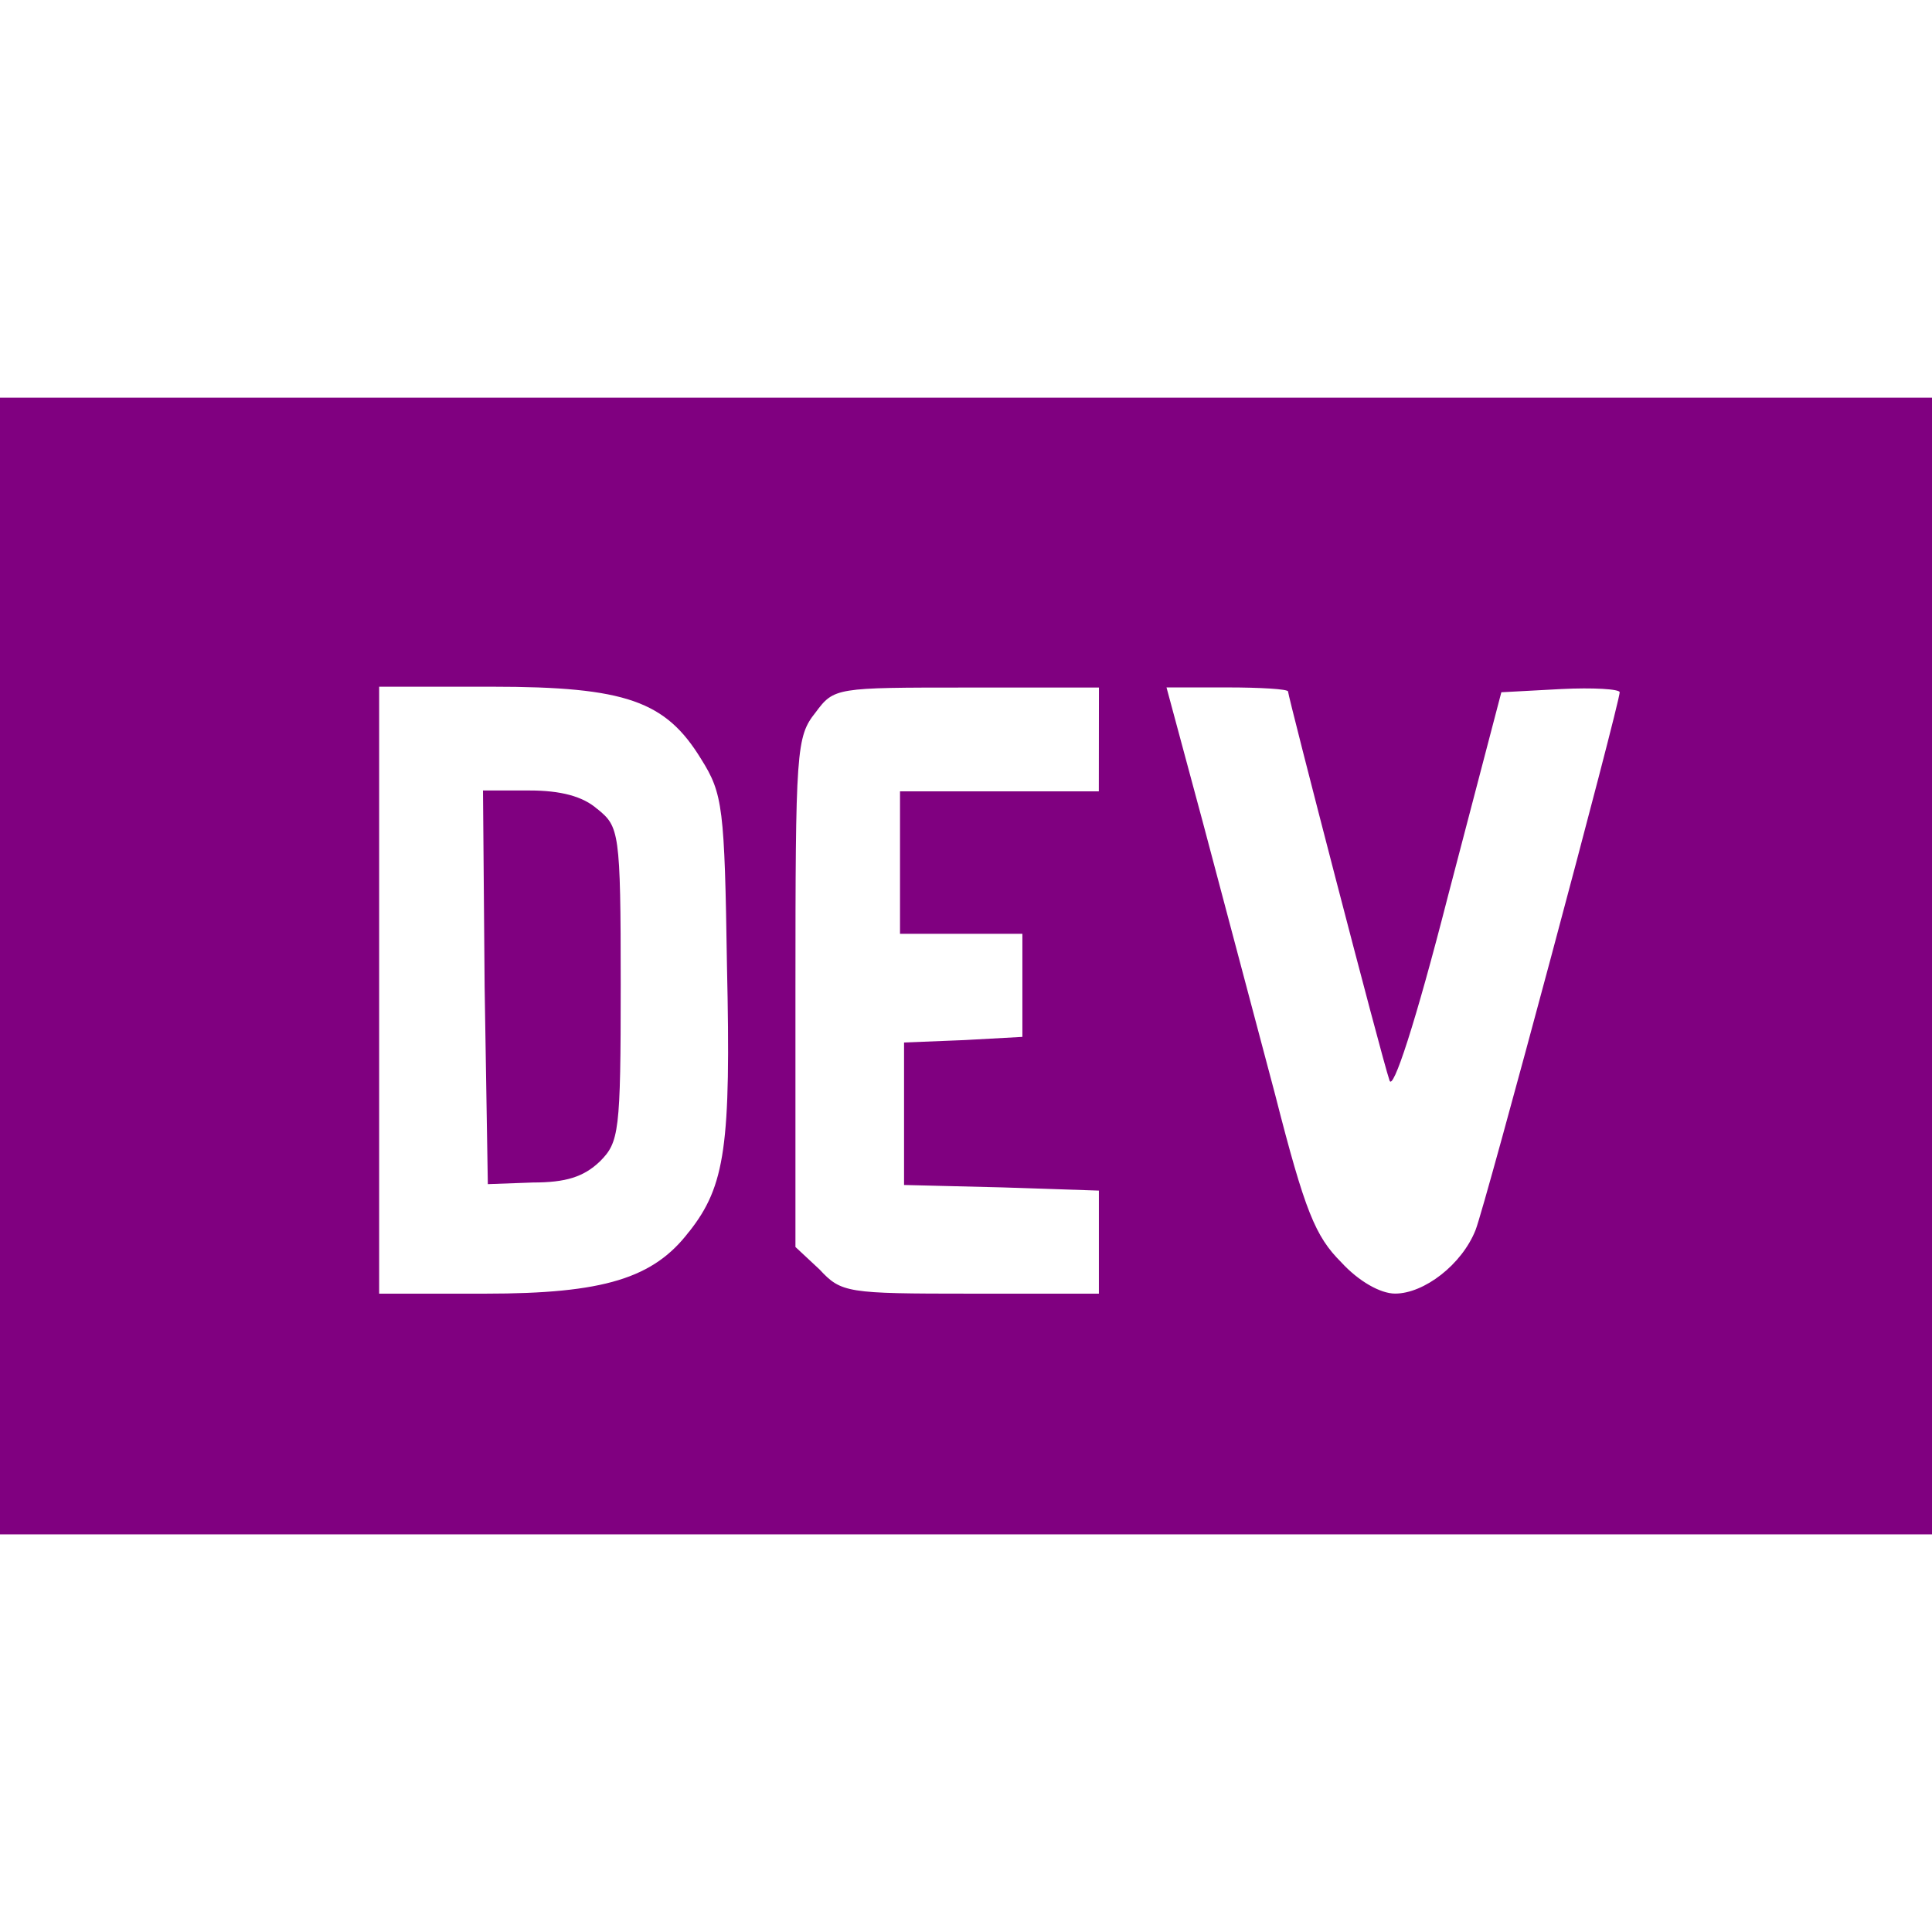 <svg xmlns="http://www.w3.org/2000/svg" viewBox="0 0 32 32">
  <path fill="purple" d="M9.893 13.4c-.24-.213-.613-.307-1.12-.307H8l.027 3.253.053 3.267.747-.027c.547 0 .84-.093 1.107-.347.32-.32.347-.48.347-2.933 0-2.547-.027-2.613-.387-2.907zM0 6.587v18.827h32V6.587zM11.413 20.4c-.587.773-1.413 1.027-3.373 1.027H6.28V11.374h1.867c2.227 0 2.88.24 3.467 1.2.36.573.387.8.427 3.427.067 2.973-.027 3.64-.627 4.4zm6.787-7.293h-3.293v2.36h2.027v1.707l-.96.053-1 .04v2.36l1.627.04 1.6.053v1.707h-2.133c-2.04 0-2.133-.013-2.493-.4l-.4-.373v-4.213c0-4.027.013-4.24.333-4.64.307-.413.333-.413 2.507-.413h2.187zm6.24 7.266c-.227.573-.853 1.053-1.333 1.053-.24 0-.6-.2-.893-.52-.427-.427-.6-.84-1.093-2.773l-1.2-4.52-.6-2.227h1.013c.533 0 1 .027 1 .067 0 .08 1.547 6.053 1.68 6.44.053.2.427-.933.973-3.067l.88-3.36.987-.053c.533-.027.973 0 .973.053 0 .187-2.227 8.507-2.387 8.907z"/>
</svg>
